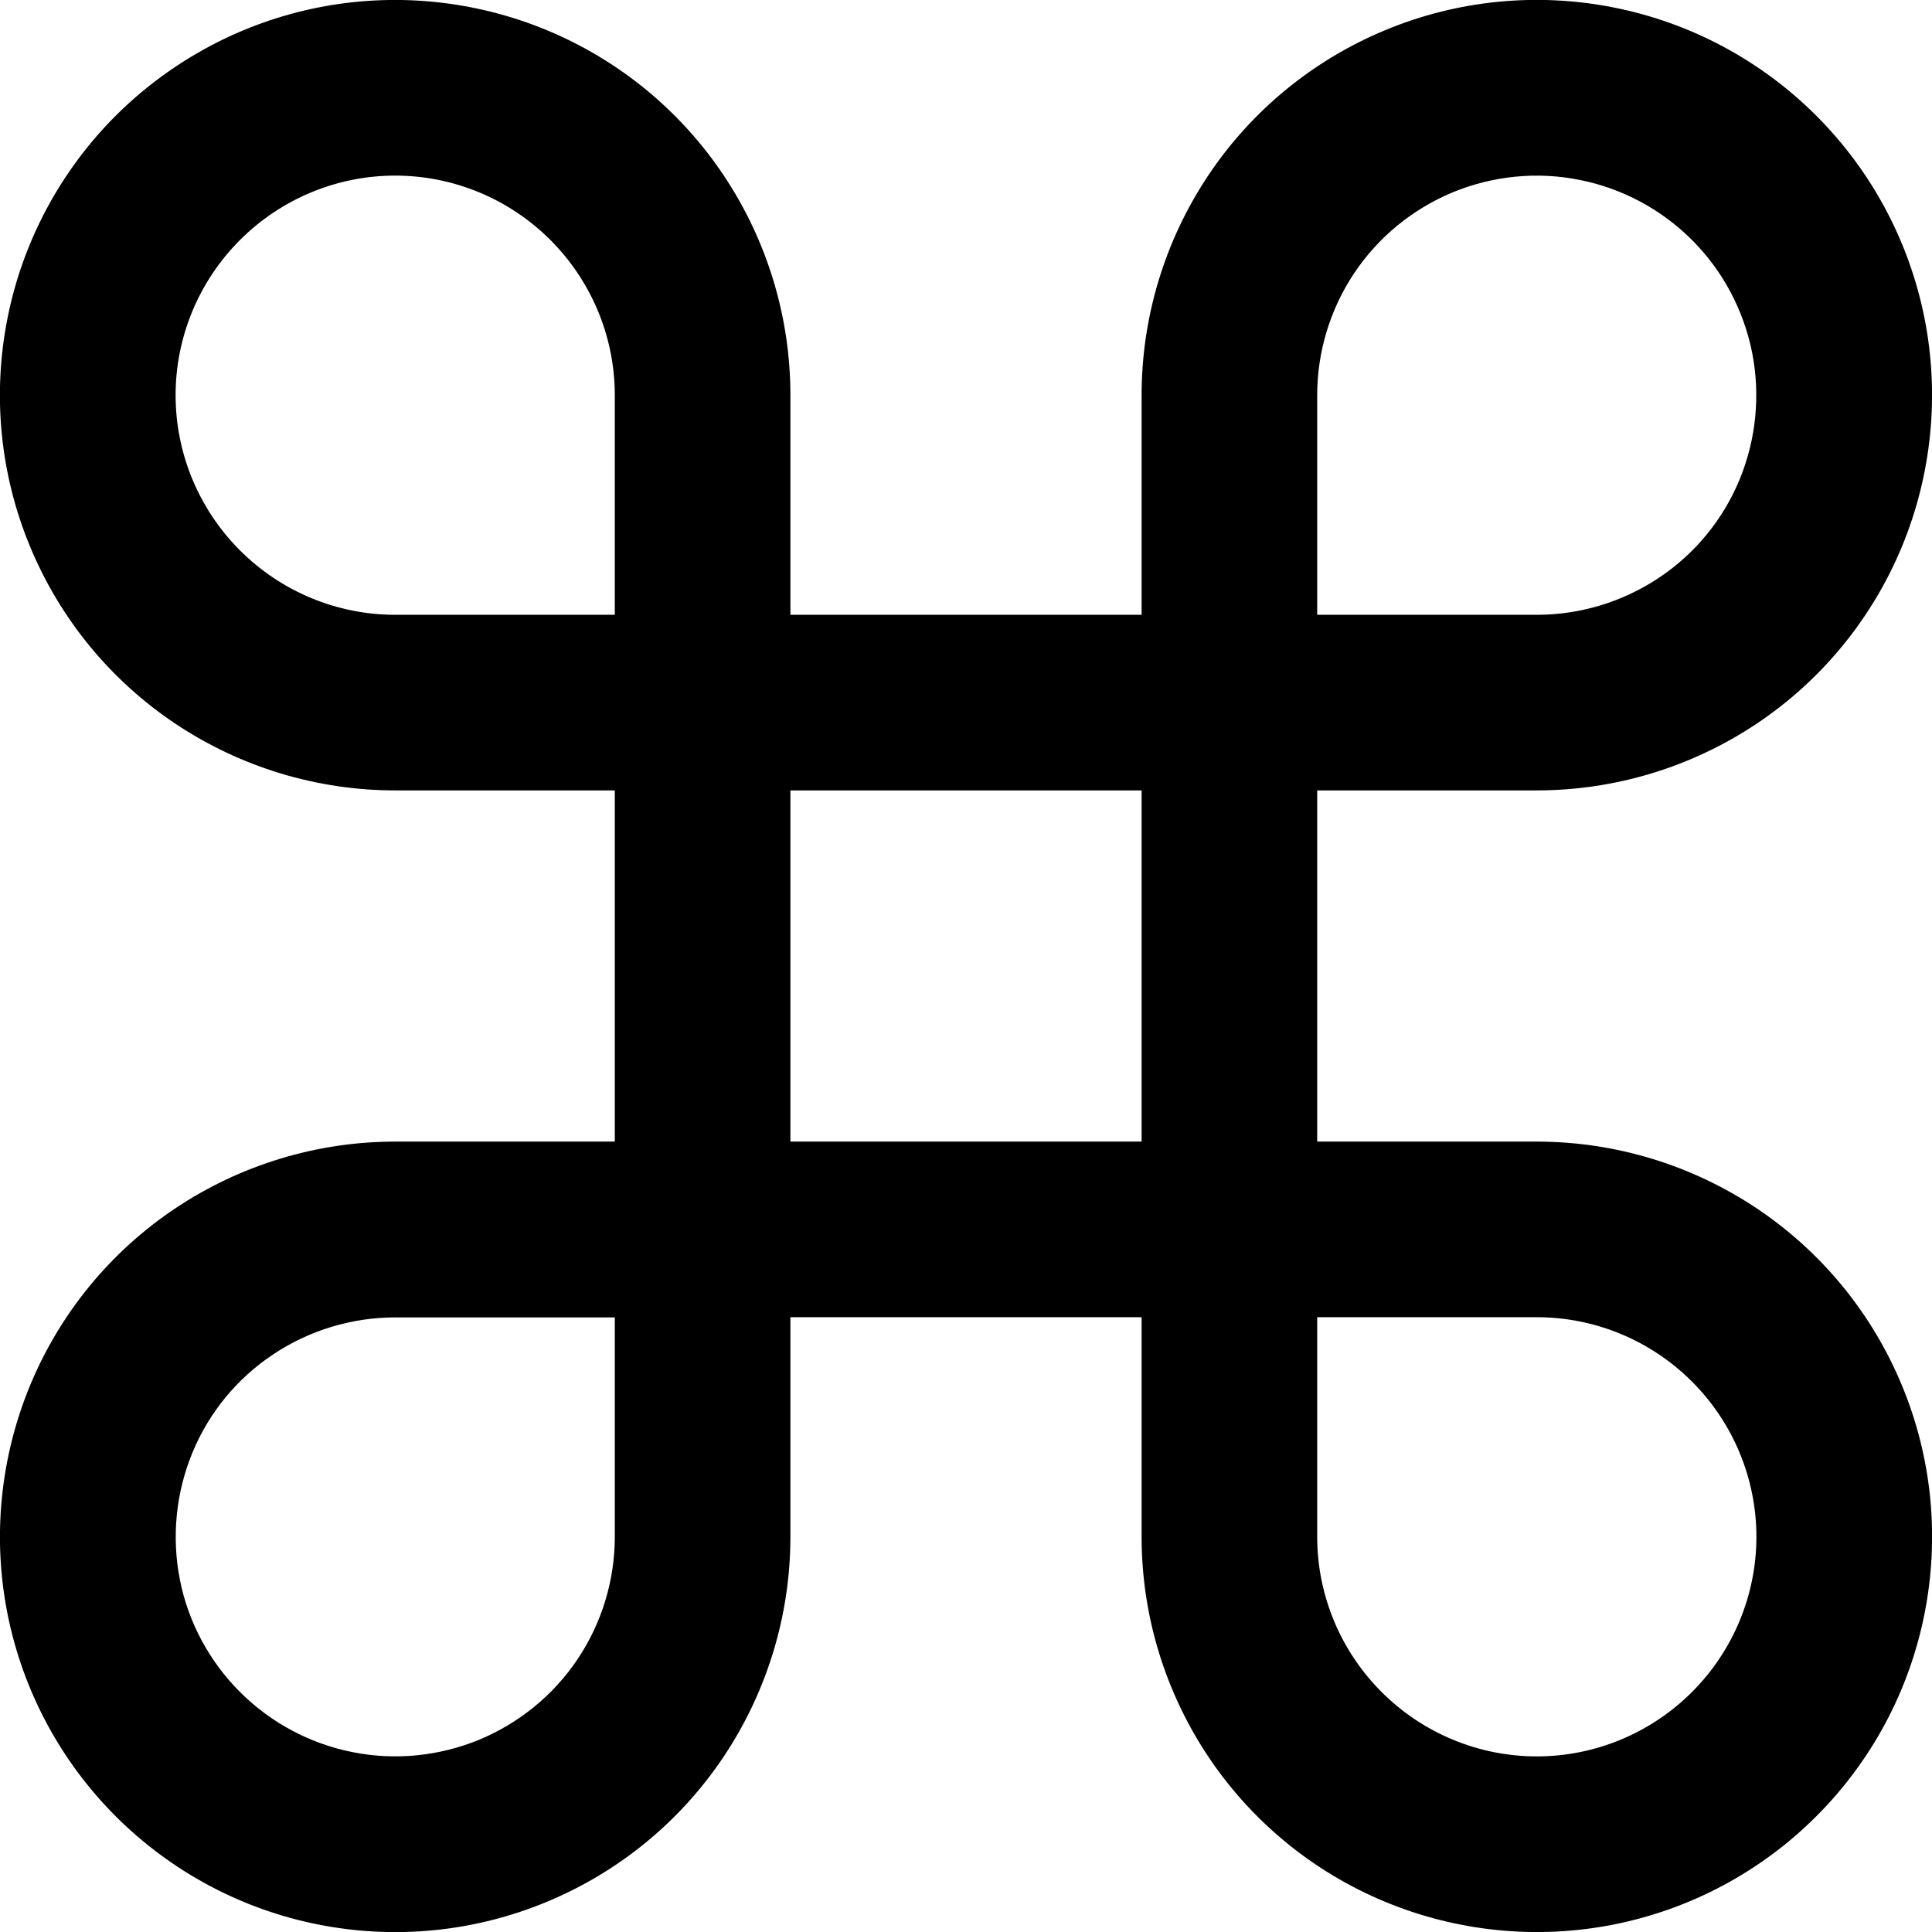 <svg xmlns="http://www.w3.org/2000/svg" fill="none" viewBox="0 0 9 9">
  <path fill="currentColor" d="M7.159 5.318H6.136V3.682h1.023c.364 0 .72-.108 1.023-.31.303-.202.539-.49.678-.826.139-.336.176-.707.105-1.064-.071-.357-.246-.685-.504-.943-.257-.257-.585-.433-.943-.504-.357-.071-.727-.035-1.064.105-.336.139-.624.375-.826.678-.202.303-.31.659-.31 1.023v1.023H3.682V1.841c0-.364-.108-.72-.31-1.023-.202-.303-.49-.539-.826-.678-.336-.139-.707-.176-1.064-.105C1.125.106.797.282.539.539c-.257.257-.433.585-.504.943-.071.357-.035.727.105 1.064.139.336.375.624.678.826.303.202.659.31 1.023.31h1.023v1.636H1.841c-.364 0-.72.108-1.023.31-.303.202-.539.49-.678.826-.139.336-.176.707-.105 1.064.071.357.246.685.504.943.257.257.585.433.943.504.357.071.727.035 1.064-.105.336-.139.624-.375.826-.678.202-.303.31-.659.31-1.023V6.136h1.636v1.023c0 .364.108.72.31 1.023.202.303.49.539.826.678.336.139.707.176 1.064.105.357-.071.685-.246.943-.504s.433-.585.504-.943c.071-.357.035-.727-.105-1.064-.139-.336-.375-.624-.678-.826-.303-.202-.659-.31-1.023-.31ZM6.136 1.841c0-.202.06-.4.172-.568.112-.168.272-.299.459-.377.187-.077.393-.098.591-.058.198.039.381.137.524.28.143.143.24.325.28.524.039.198.019.404-.058.591-.077.187-.208.347-.377.459-.168.112-.366.172-.568.172H6.136V1.841Zm-5.318 0c0-.271.108-.531.3-.723.192-.192.452-.3.723-.3.271 0 .531.108.723.3.192.192.3.452.3.723v1.023H1.841c-.271 0-.531-.108-.723-.3-.192-.192-.3-.452-.3-.723ZM2.864 7.159c0 .202-.06.4-.172.568-.112.168-.272.299-.459.377-.187.077-.393.098-.591.058-.198-.039-.381-.137-.524-.28C.975 7.739.877 7.557.838 7.359c-.039-.198-.019-.404.058-.591s.208-.347.377-.459c.168-.112.366-.172.568-.172h1.023v1.023Zm.818-3.477h1.636v1.636H3.682V3.682Zm3.477 4.5c-.271 0-.531-.108-.723-.3-.192-.192-.3-.452-.3-.723V6.136h1.023c.271 0 .531.108.723.3.192.192.3.452.3.723 0 .271-.108.531-.3.723-.192.192-.452.3-.723.3Z"/>
</svg>